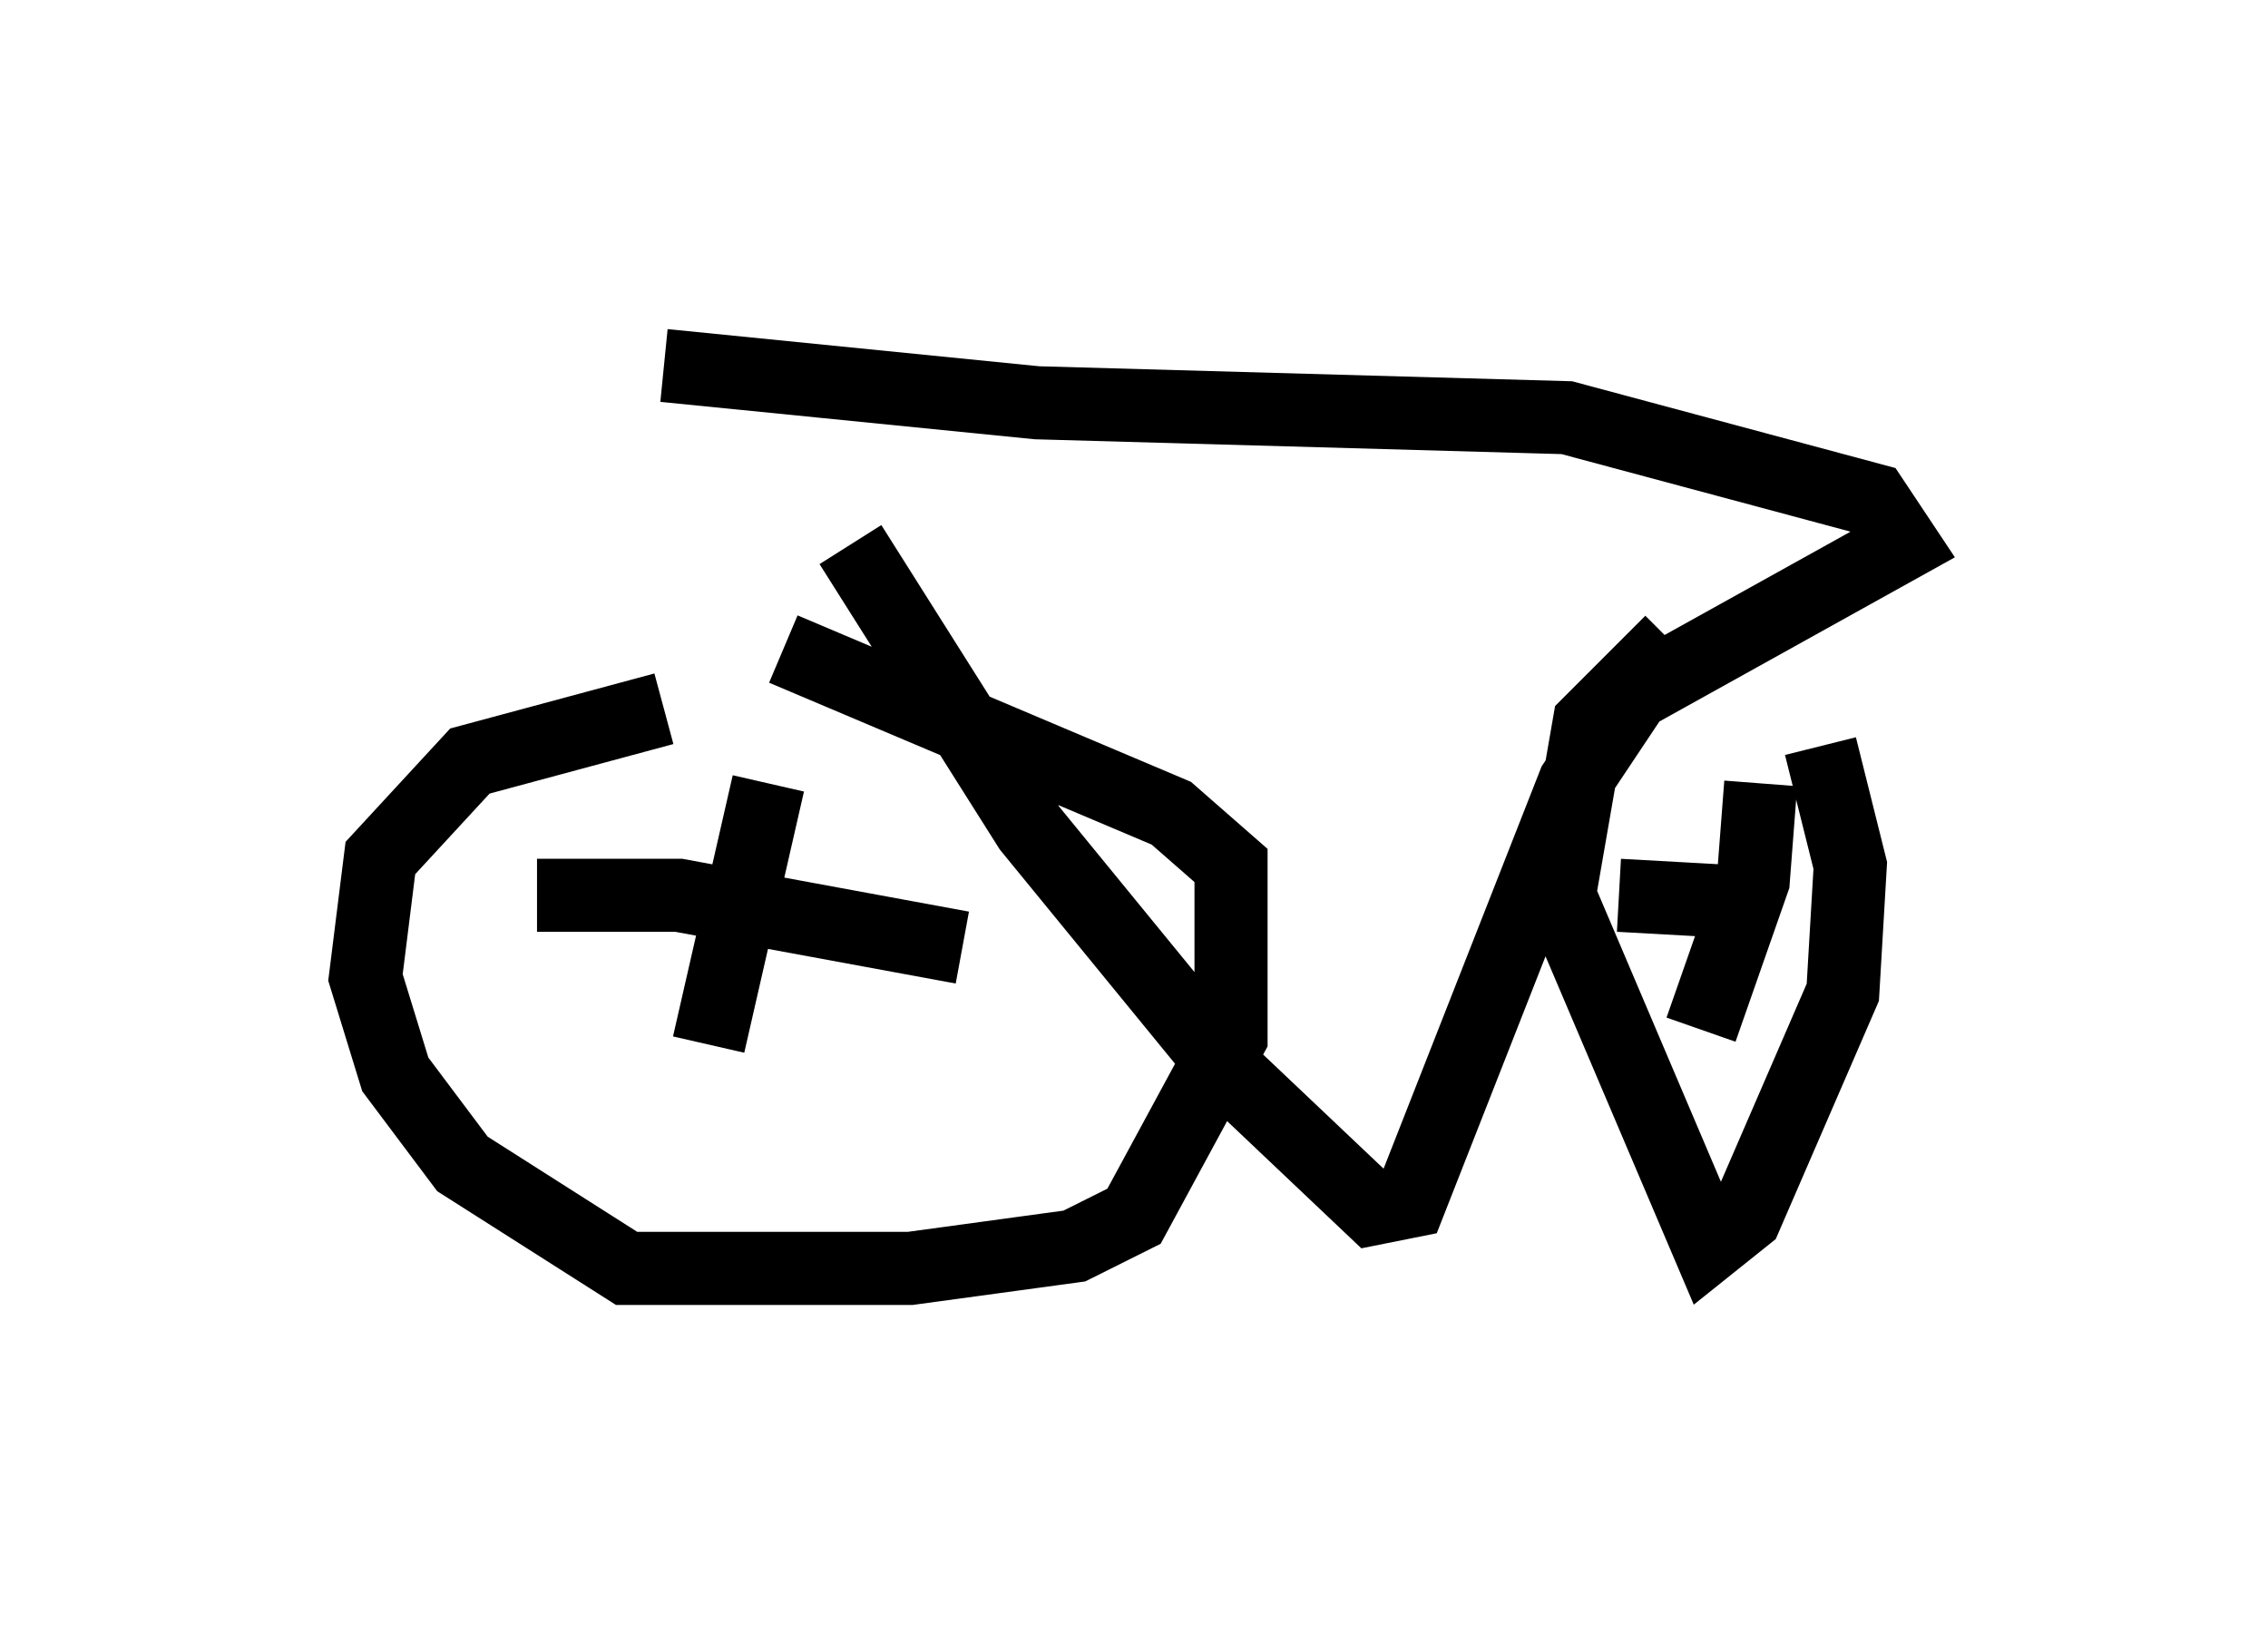 <?xml version="1.0" encoding="utf-8" ?>
<svg baseProfile="full" height="22.352" version="1.1" width="31.029" xmlns="http://www.w3.org/2000/svg" xmlns:ev="http://www.w3.org/2001/xml-events" xmlns:xlink="http://www.w3.org/1999/xlink"><defs /><rect fill="white" height="22.352" width="31.029" x="0" y="0" /><path d="M11.125, 6.021 m0.51, 1.429 l2.45, 3.879 2.756, 3.369 l1.94, 1.838 0.51, -0.102 l2.246, -5.717 0.817, -1.225 l3.675, -2.042 -0.408, -0.613 l-4.185, -1.123 -7.248, -0.204 l-5.104, -0.51 m1.633, 3.879 l5.308, 2.246 0.817, 0.715 l0.0, 2.348 -1.327, 2.45 l-0.817, 0.408 -2.246, 0.306 l-3.879, 0.0 -2.246, -1.429 l-0.919, -1.225 -0.408, -1.327 l0.204, -1.633 1.225, -1.327 l2.654, -0.715 m1.429, 1.021 l-0.817, 3.573 m-2.348, -2.042 l1.94, 0.0 3.879, 0.715 m11.74, -2.756 l0.408, 1.633 -0.102, 1.735 l-1.327, 3.063 -0.51, 0.408 l-2.042, -4.798 0.408, -2.348 l1.123, -1.123 m1.225, 1.94 l-0.102, 1.327 -0.715, 2.042 m-1.123, -1.838 l1.838, 0.102 " fill="none" stroke="black" stroke-width="1" /></svg>